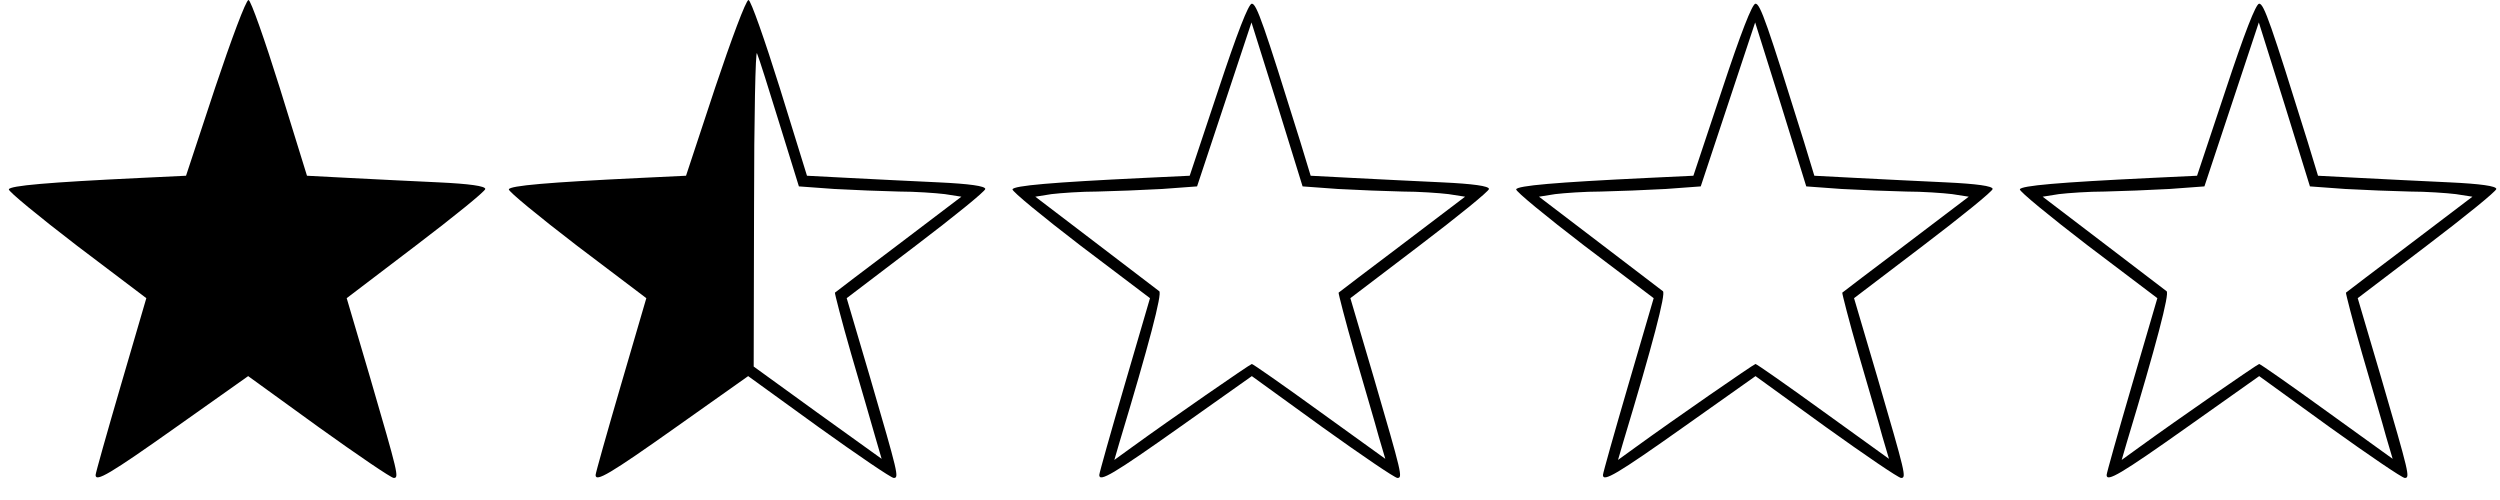<?xml version="1.0" standalone="no"?>
<!DOCTYPE svg PUBLIC "-//W3C//DTD SVG 20010904//EN"
 "http://www.w3.org/TR/2001/REC-SVG-20010904/DTD/svg10.dtd">
<svg version="1.0" xmlns="http://www.w3.org/2000/svg"
 width="680pt" height="136pt" viewBox="0 0 680 136"
 preserveAspectRatio="xMidYMid meet">
<g transform="translate(0,136) scale(0.1,-0.1)"
fill="#000000" stroke="none">
<path d="M585 1121 l-79 -239 -125 -6 c-251 -12 -354 -21 -357 -31 -2 -5 82
-74 185 -153 l189 -143 -69 -236 c-38 -130 -69 -240 -69 -245 0 -20 38 2 220
131 l195 138 192 -139 c106 -76 197 -138 204 -138 15 0 12 11 -64 272 l-64
217 188 143 c104 79 189 148 189 154 0 8 -43 14 -127 18 -71 3 -180 9 -243 12
l-115 6 -74 239 c-41 131 -79 239 -85 239 -7 0 -47 -108 -91 -239z"/>
<path d="M1945 1121 l-79 -239 -125 -6 c-251 -12 -354 -21 -357 -31 -2 -5 82
-74 185 -153 l189 -143 -69 -236 c-38 -130 -69 -240 -69 -245 0 -20 38 2 220
131 l195 138 192 -139 c106 -76 197 -138 204 -138 15 0 12 11 -64 272 l-64
217 188 143 c104 79 189 148 189 154 0 8 -43 14 -127 18 -71 3 -180 9 -243 12
l-115 6 -74 239 c-41 131 -79 239 -85 239 -7 0 -47 -108 -91 -239z m175 -97
l53 -171 96 -7 c53 -3 132 -6 176 -7 44 0 100 -4 125 -7 l45 -7 -170 -129
c-94 -71 -172 -130 -174 -132 -1 -1 18 -76 44 -166 26 -90 56 -191 65 -224
l18 -62 -174 125 -174 126 1 436 c0 240 4 427 8 416 5 -11 32 -97 61 -191z"/>
<path d="M3314 1116 l-78 -234 -126 -6 c-250 -12 -353 -21 -356 -31 -2 -5 82
-74 185 -153 l189 -143 -69 -236 c-38 -130 -69 -240 -69 -245 0 -20 38 2 220
131 l195 138 192 -139 c106 -76 197 -138 204 -138 15 0 12 11 -64 272 l-64
217 188 143 c104 79 189 148 189 154 0 8 -43 14 -127 18 -71 3 -180 9 -243 12
l-115 6 -28 92 c-100 321 -119 376 -132 376 -9 0 -40 -80 -91 -234z m325 -270
c53 -3 132 -6 176 -7 44 0 100 -4 125 -7 l45 -7 -170 -129 c-94 -71 -172 -130
-174 -132 -1 -1 18 -76 44 -166 26 -90 56 -191 65 -225 l18 -61 -179 129 c-98
71 -181 129 -184 129 -4 0 -221 -150 -327 -227 l-47 -34 14 48 c80 265 117
406 108 411 -5 4 -83 63 -173 132 l-164 125 44 7 c25 3 81 7 125 7 44 1 123 4
176 7 l95 7 74 223 74 223 70 -223 69 -223 96 -7z"/>
<path d="M4684 1116 l-78 -234 -126 -6 c-250 -12 -353 -21 -356 -31 -2 -5 82
-74 185 -153 l189 -143 -69 -236 c-38 -130 -69 -240 -69 -245 0 -20 38 2 220
131 l195 138 192 -139 c106 -76 197 -138 204 -138 15 0 12 11 -64 272 l-64
217 188 143 c104 79 189 148 189 154 0 8 -43 14 -127 18 -71 3 -180 9 -243 12
l-115 6 -28 92 c-100 321 -119 376 -132 376 -9 0 -40 -80 -91 -234z m325 -270
c53 -3 132 -6 176 -7 44 0 100 -4 125 -7 l45 -7 -170 -129 c-94 -71 -172 -130
-174 -132 -1 -1 18 -76 44 -166 26 -90 56 -191 65 -225 l18 -61 -179 129 c-98
71 -181 129 -184 129 -4 0 -221 -150 -327 -227 l-47 -34 14 48 c80 265 117
406 108 411 -5 4 -83 63 -173 132 l-164 125 44 7 c25 3 81 7 125 7 44 1 123 4
176 7 l95 7 74 223 74 223 70 -223 69 -223 96 -7z"/>
<path d="M6054 1116 l-78 -234 -126 -6 c-250 -12 -353 -21 -356 -31 -2 -5 82
-74 185 -153 l189 -143 -69 -236 c-38 -130 -69 -240 -69 -245 0 -20 38 2 220
131 l195 138 192 -139 c106 -76 197 -138 204 -138 15 0 12 11 -64 272 l-64
217 188 143 c104 79 189 148 189 154 0 8 -43 14 -127 18 -71 3 -180 9 -243 12
l-115 6 -28 92 c-100 321 -119 376 -132 376 -9 0 -40 -80 -91 -234z m325 -270
c53 -3 132 -6 176 -7 44 0 100 -4 125 -7 l45 -7 -170 -129 c-94 -71 -172 -130
-174 -132 -1 -1 18 -76 44 -166 26 -90 56 -191 65 -225 l18 -61 -179 129 c-98
71 -181 129 -184 129 -4 0 -221 -150 -327 -227 l-47 -34 14 48 c80 265 117
406 108 411 -5 4 -83 63 -173 132 l-164 125 44 7 c25 3 81 7 125 7 44 1 123 4
176 7 l95 7 74 223 74 223 70 -223 69 -223 96 -7z"/>
</g>
</svg>
